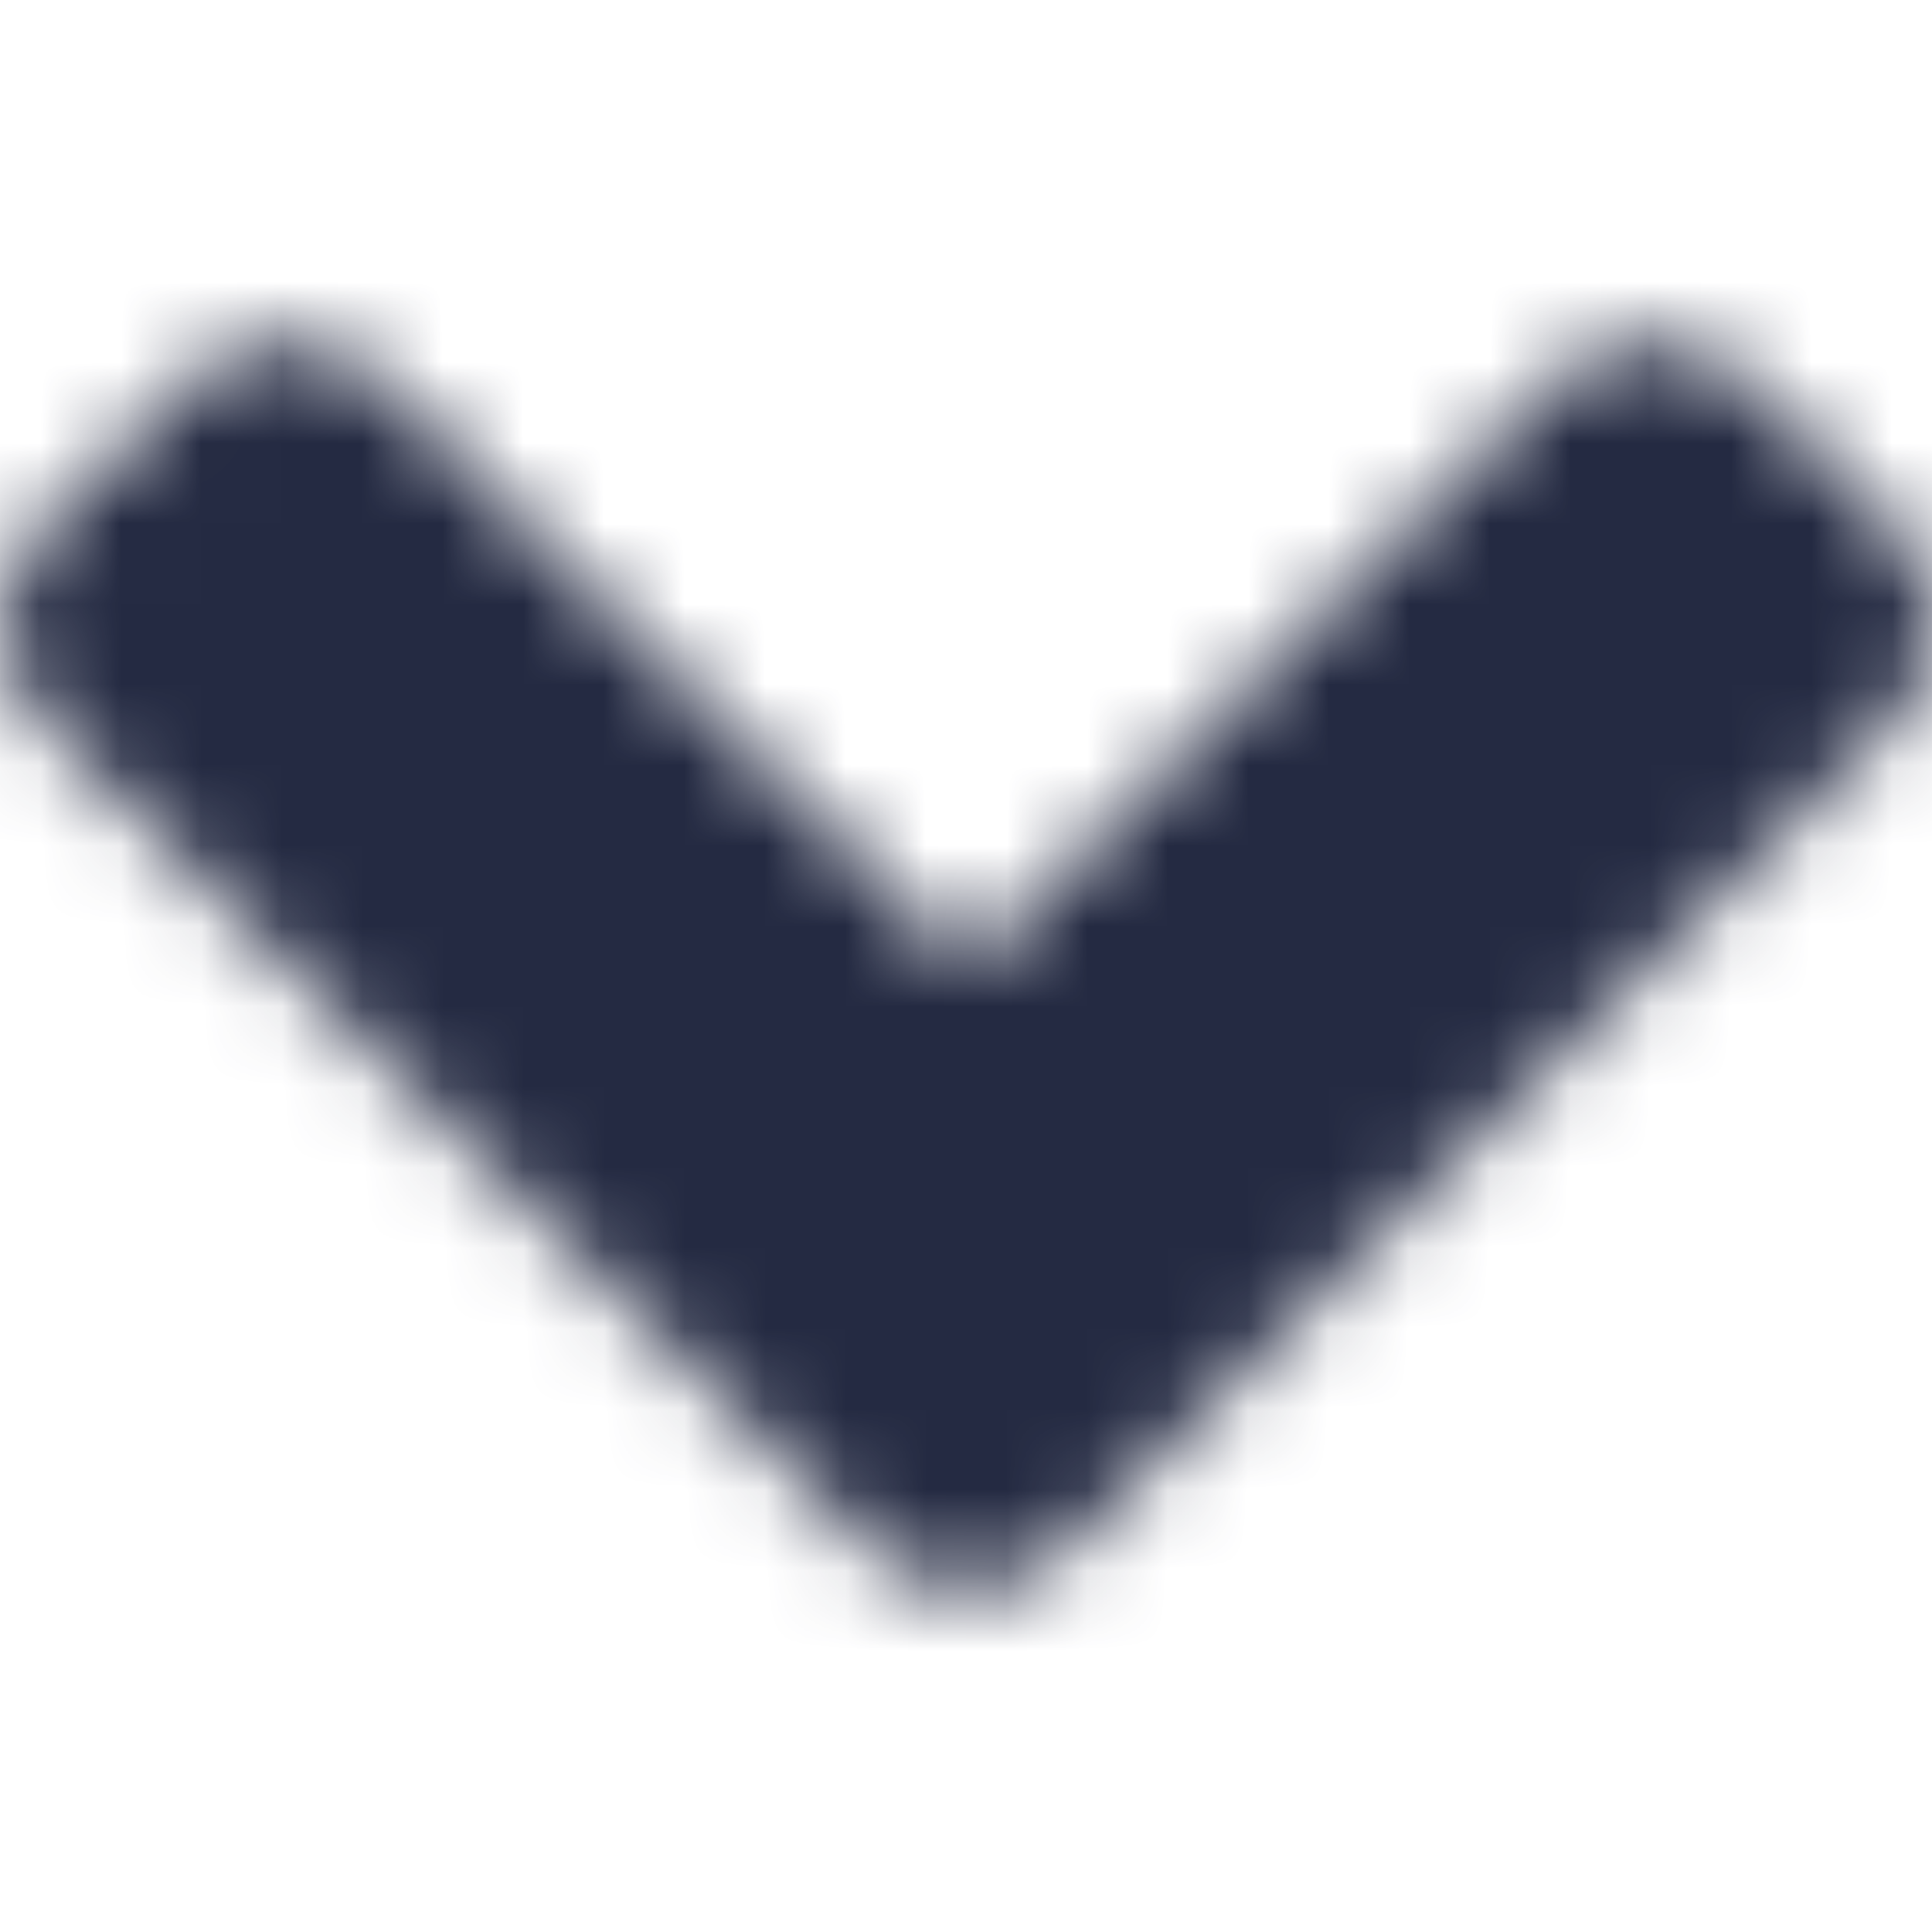 <svg xmlns="http://www.w3.org/2000/svg" xmlns:xlink="http://www.w3.org/1999/xlink" width="24" height="24" viewBox="0 0 24 24">
    <defs>
        <path id="a" d="M10.766 19.2L.598 9.032a1.787 1.787 0 0 1 0-2.535l1.69-1.69a1.787 1.787 0 0 1 2.534 0l7.208 7.208 7.207-7.208a1.787 1.787 0 0 1 2.535 0l1.69 1.69c.702.703.702 1.84 0 2.535L13.293 19.2a1.778 1.778 0 0 1-2.527 0z"/>
    </defs>
    <g fill="none" fill-rule="evenodd">
        <mask id="b" fill="#fff">
            <use xlink:href="#a"/>
        </mask>
        <g fill="#242A42" mask="url(#b)">
            <path d="M0 0h24v24H0z"/>
        </g>
    </g>
</svg>
